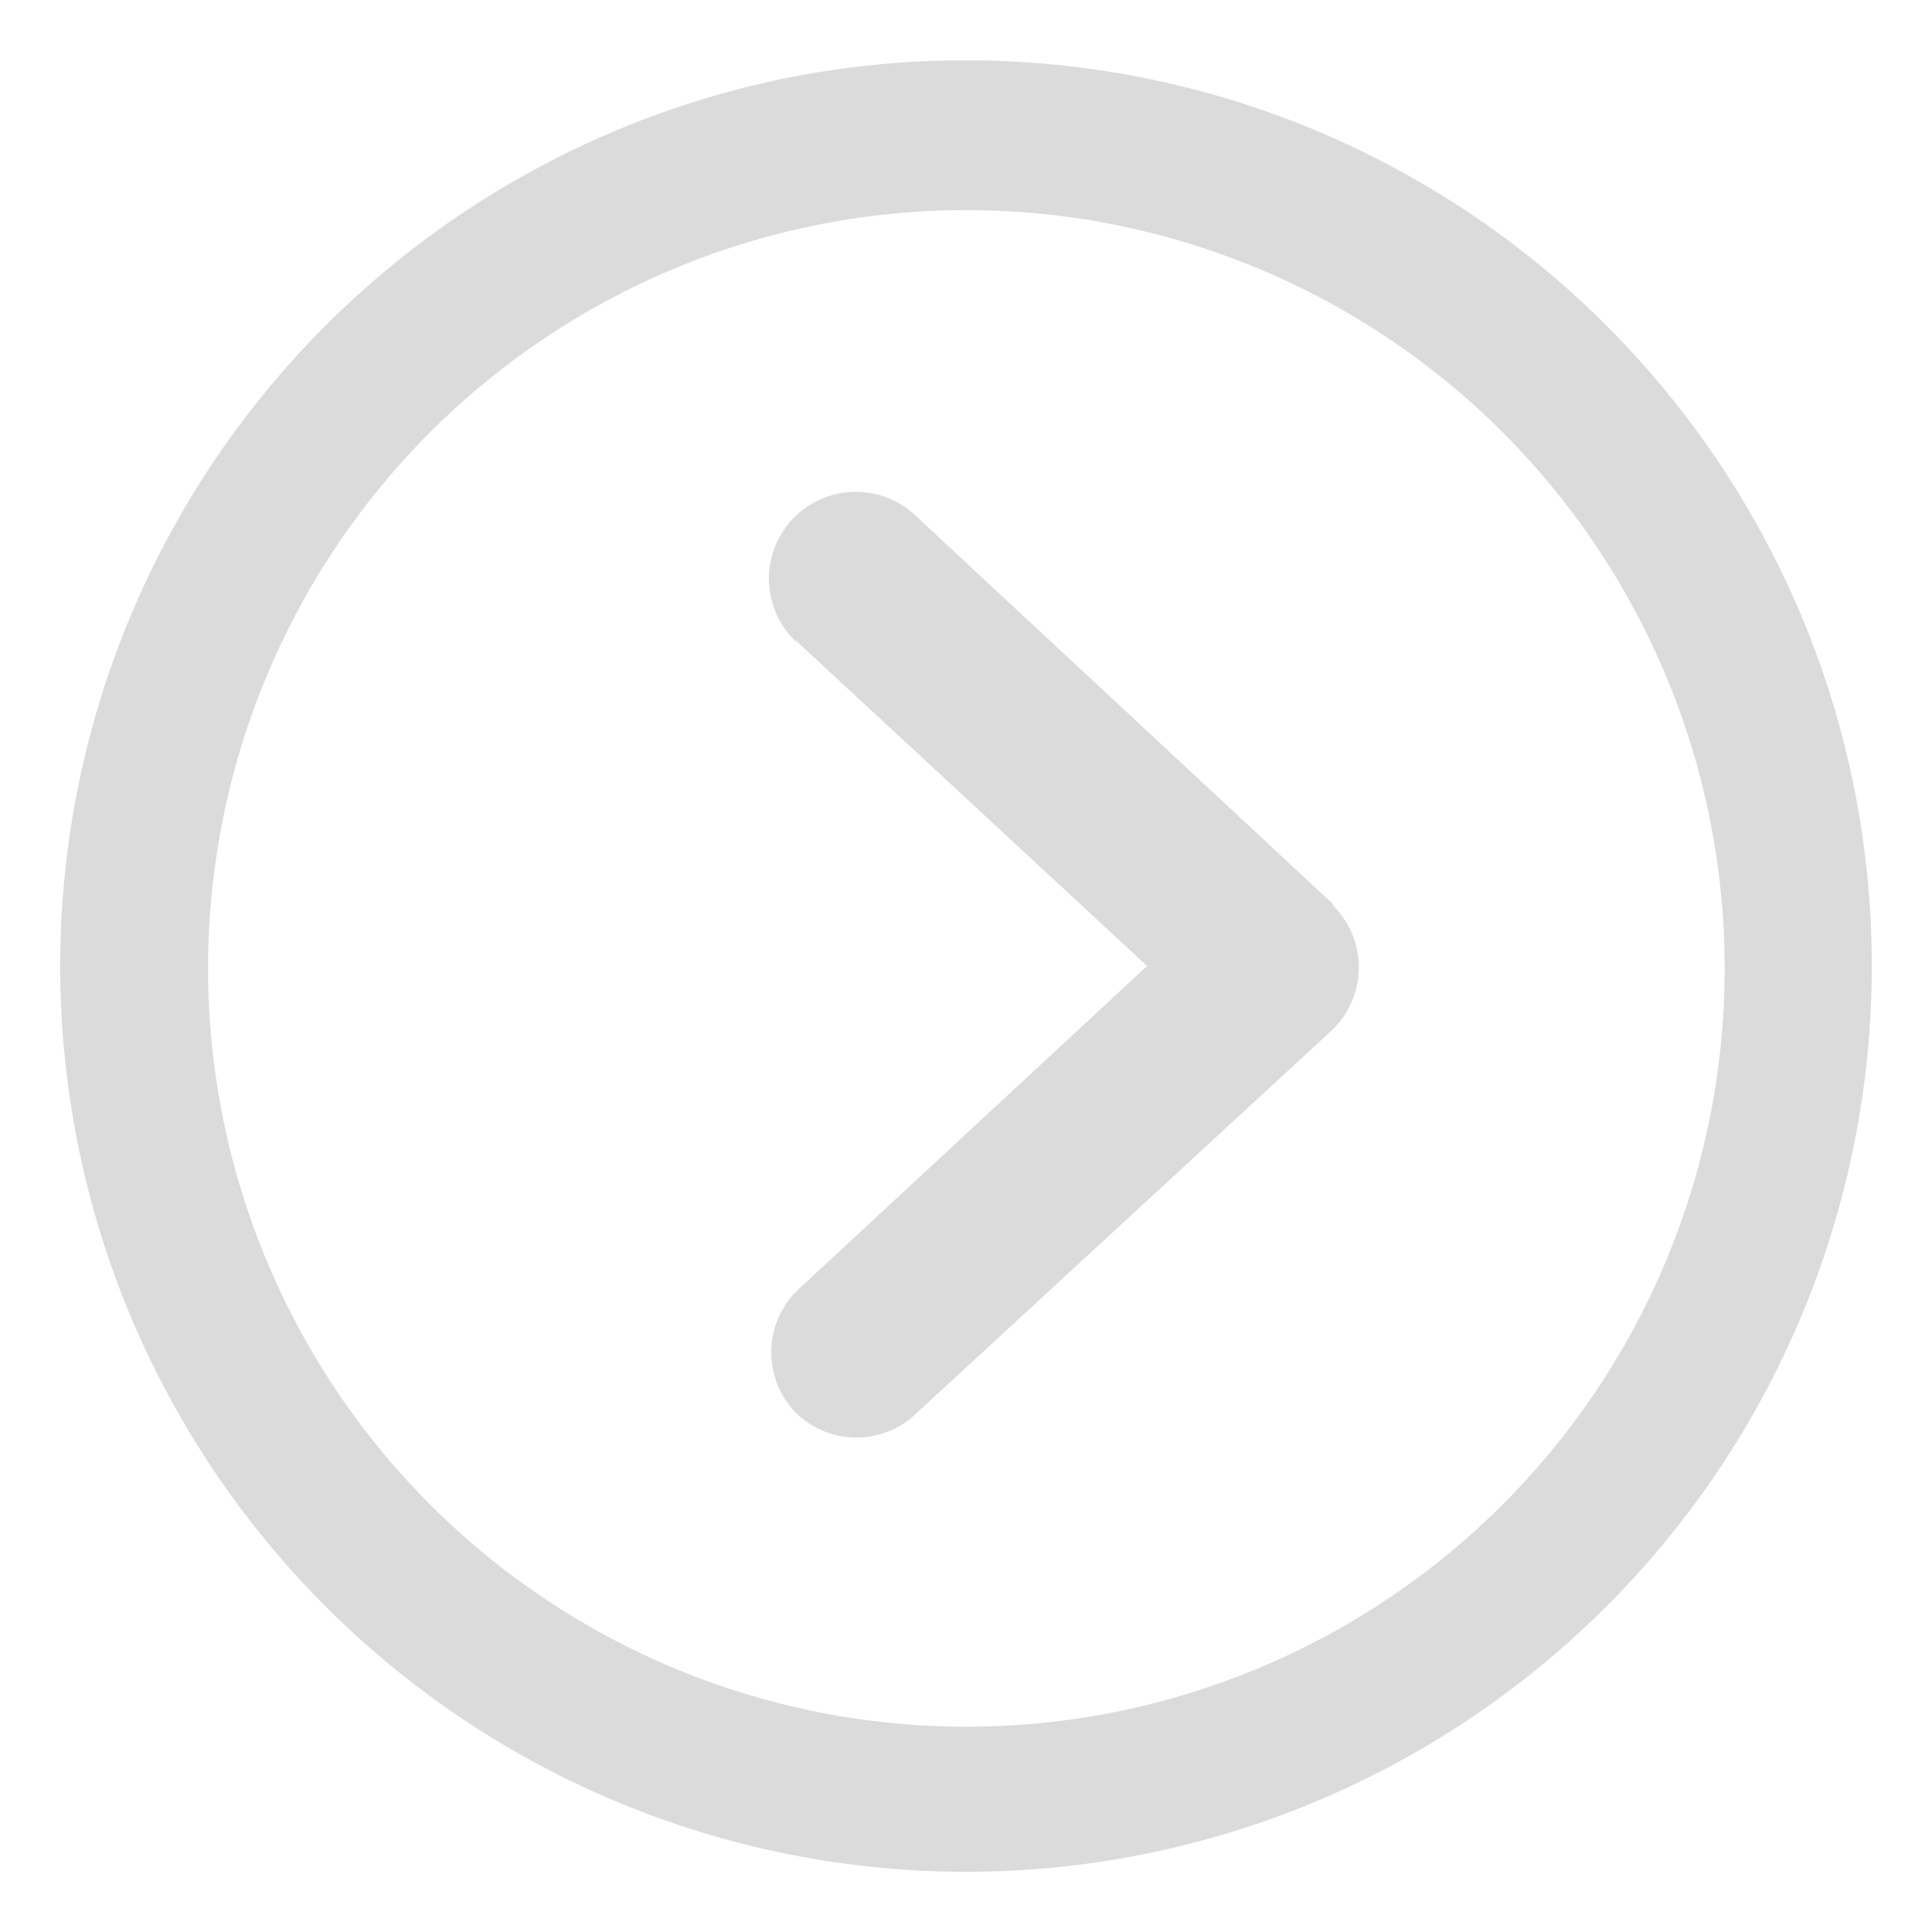 <?xml version="1.0" standalone="no"?><!DOCTYPE svg PUBLIC "-//W3C//DTD SVG 1.1//EN" "http://www.w3.org/Graphics/SVG/1.1/DTD/svg11.dtd"><svg class="icon" width="200px" height="200.00px" viewBox="0 0 1024 1024" version="1.1" xmlns="http://www.w3.org/2000/svg"><path fill="#dbdbdb" d="M422.24 339.84l0.8 0.8L608 512 423.36 683.2a45.92 45.92 0 0 0-3.04 64 45.76 45.76 0 0 0 64 3.2l0.8-0.8 220.48-203.2a46.08 46.08 0 0 0 0.96-66.4v-0.8L485.6 273.6a45.76 45.76 0 0 0-64 66.24zM512 32a479.04 479.04 0 0 1 339.36 140.48 481.12 481.12 0 0 1 102.88 152.64 480 480 0 0 1-102.72 526.24 481.12 481.12 0 0 1-152.64 102.88 480 480 0 0 1-526.24-102.72 481.12 481.12 0 0 1-102.88-152.64 480 480 0 0 1 102.72-526.24 481.12 481.12 0 0 1 152.64-102.88A475.68 475.68 0 0 1 512 32z m0 883.2a401.92 401.92 0 1 0-156.96-32 402.24 402.24 0 0 0 156.96 32z"  /></svg>